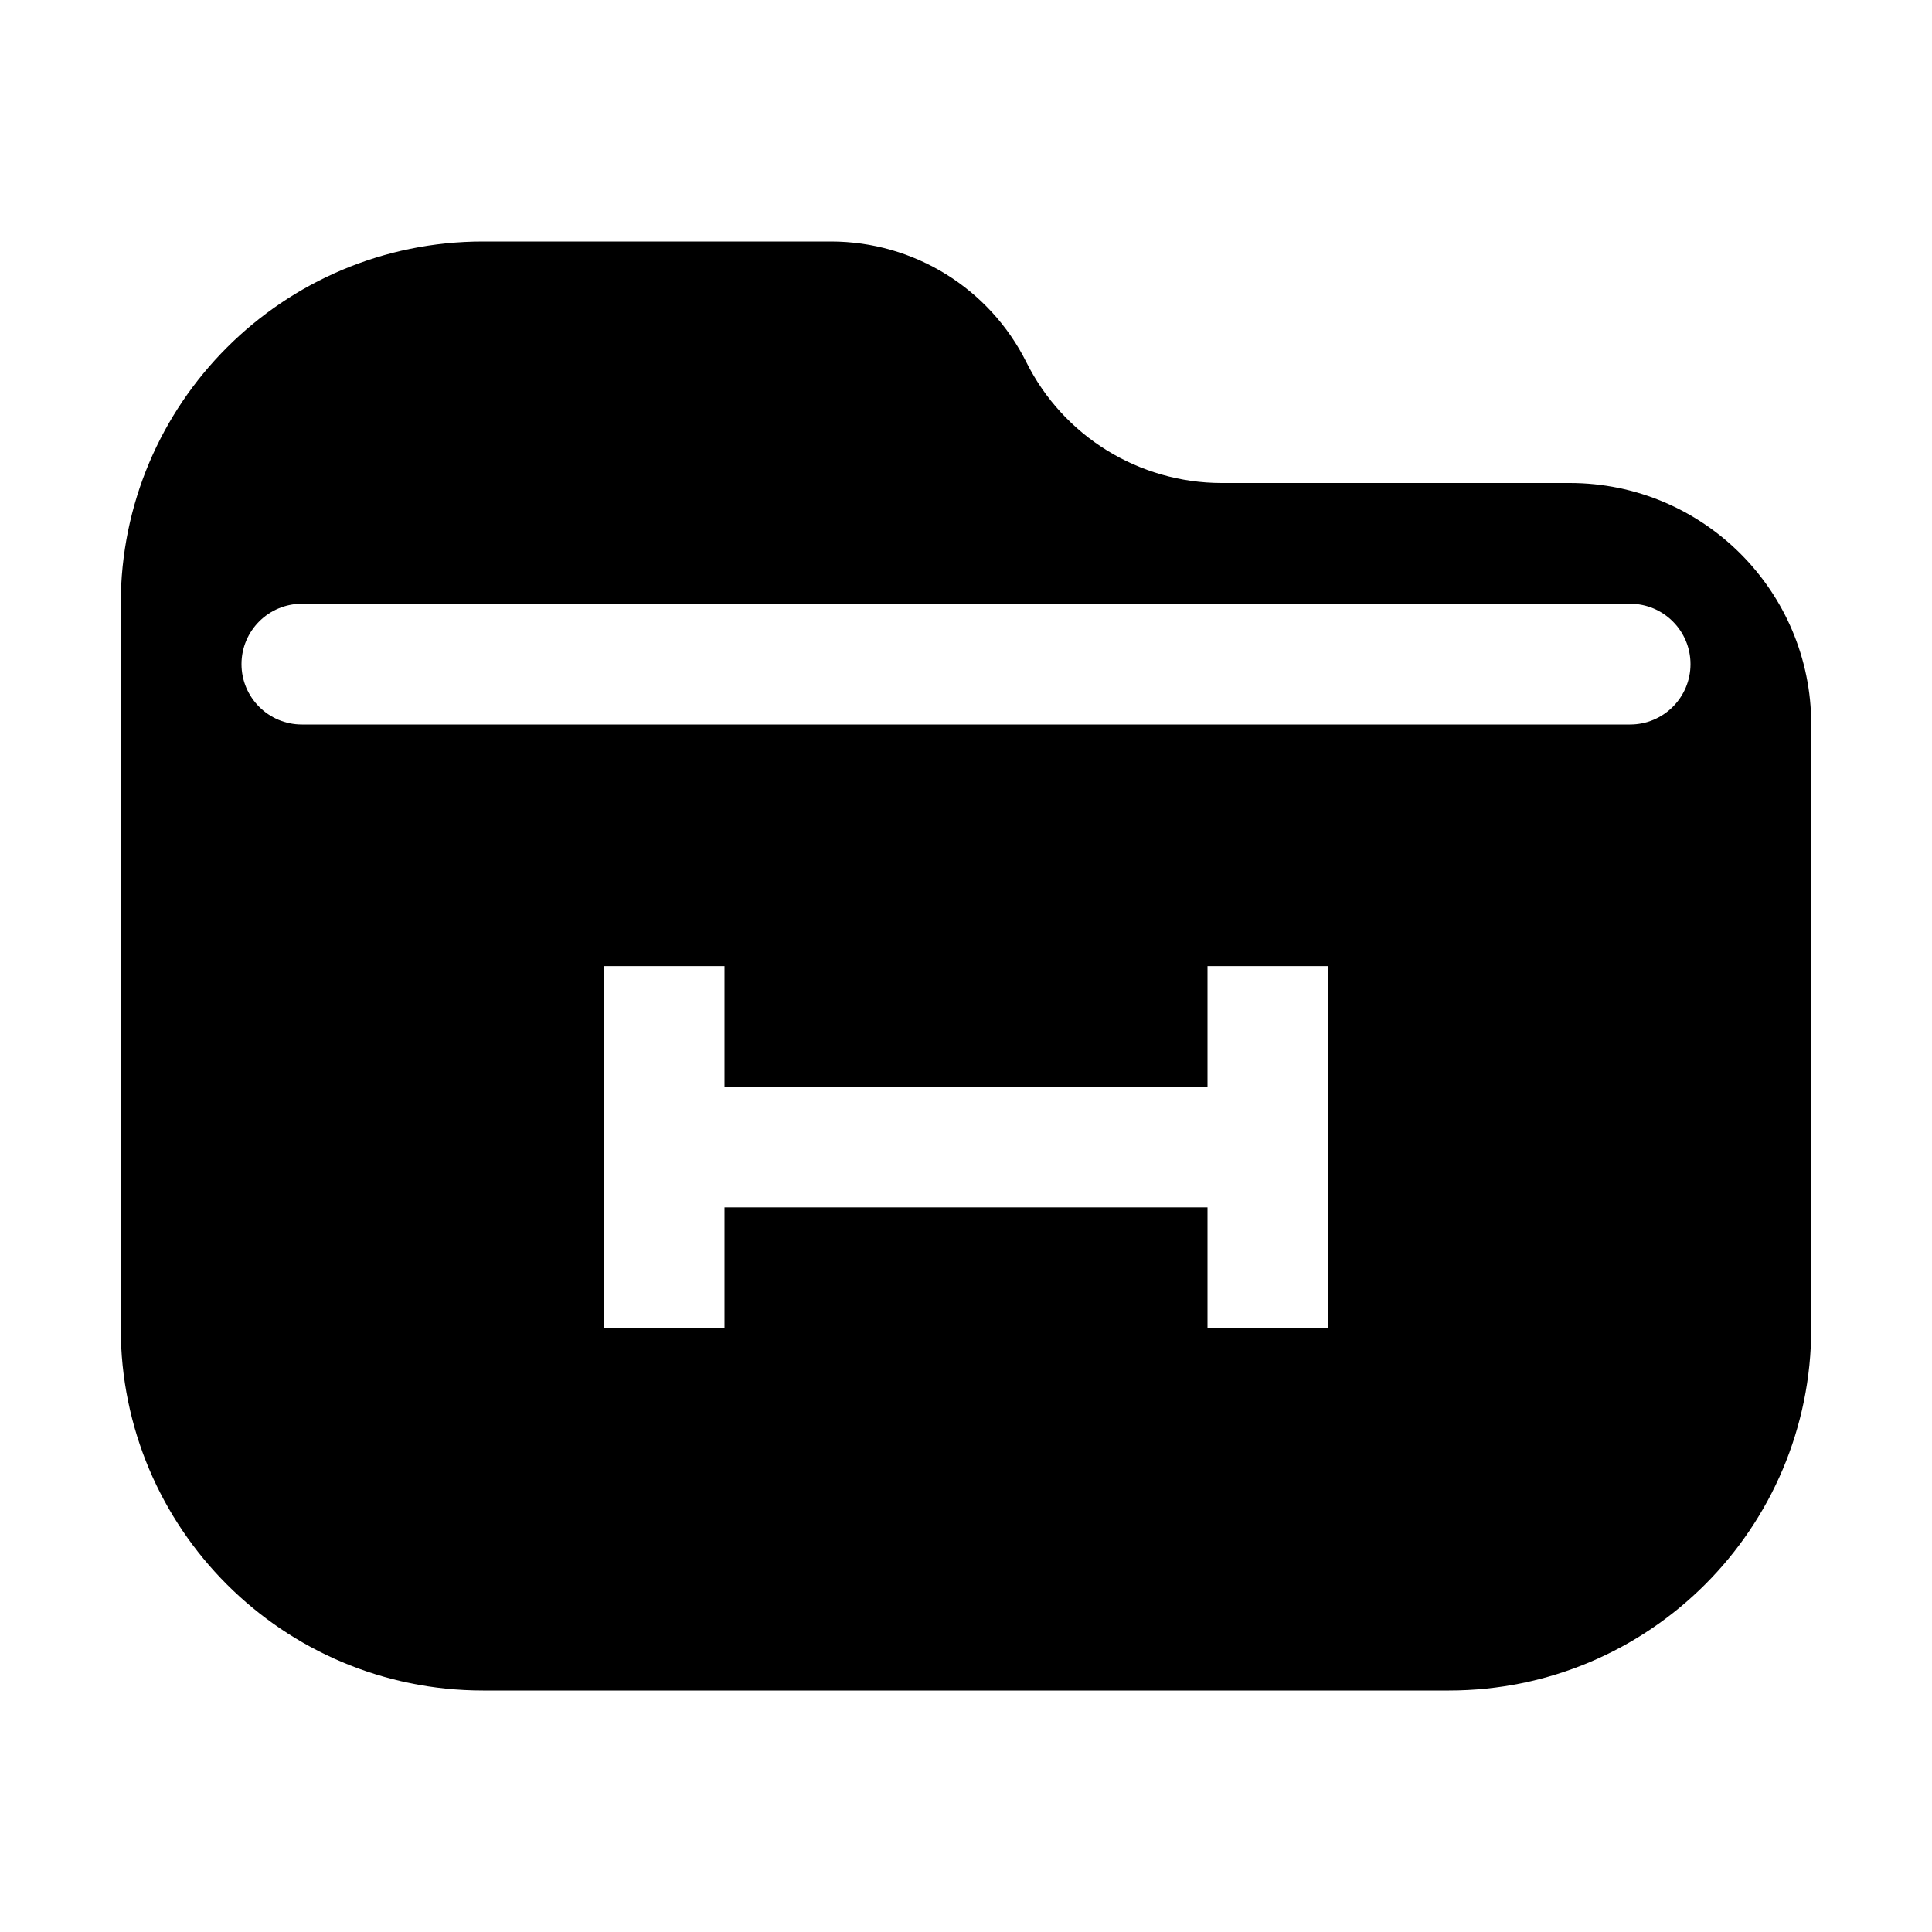 <svg xmlns="http://www.w3.org/2000/svg" width="16" height="16" viewBox="0 0 16 16">
  <path d="M6.882,2 C7.567,2 8.194,2.387 8.5,3 C8.806,3.613 9.433,4 10.118,4 L13,4 C14.105,4 15,4.896 15,6 L15,11 C15,12.657 13.657,14 12,14 L4,14 C2.343,14 1,12.657 1,11 L1,5 C1,3.343 2.343,2 4,2 L6.882,2 Z M6,8.001 L5,8.001 L5,11 L6,11 L6,9.999 L10,9.999 L10,11 L11,11 L11,8.001 L10,8.001 L10,9 L6,9 L6,8.001 Z M13.5,5 L2.5,5 C2.224,5 2,5.224 2,5.5 C2,5.776 2.224,6 2.5,6 L2.5,6 L13.5,6 C13.776,6 14,5.776 14,5.5 C14,5.224 13.776,5 13.5,5 L13.5,5 Z"/>
</svg>

